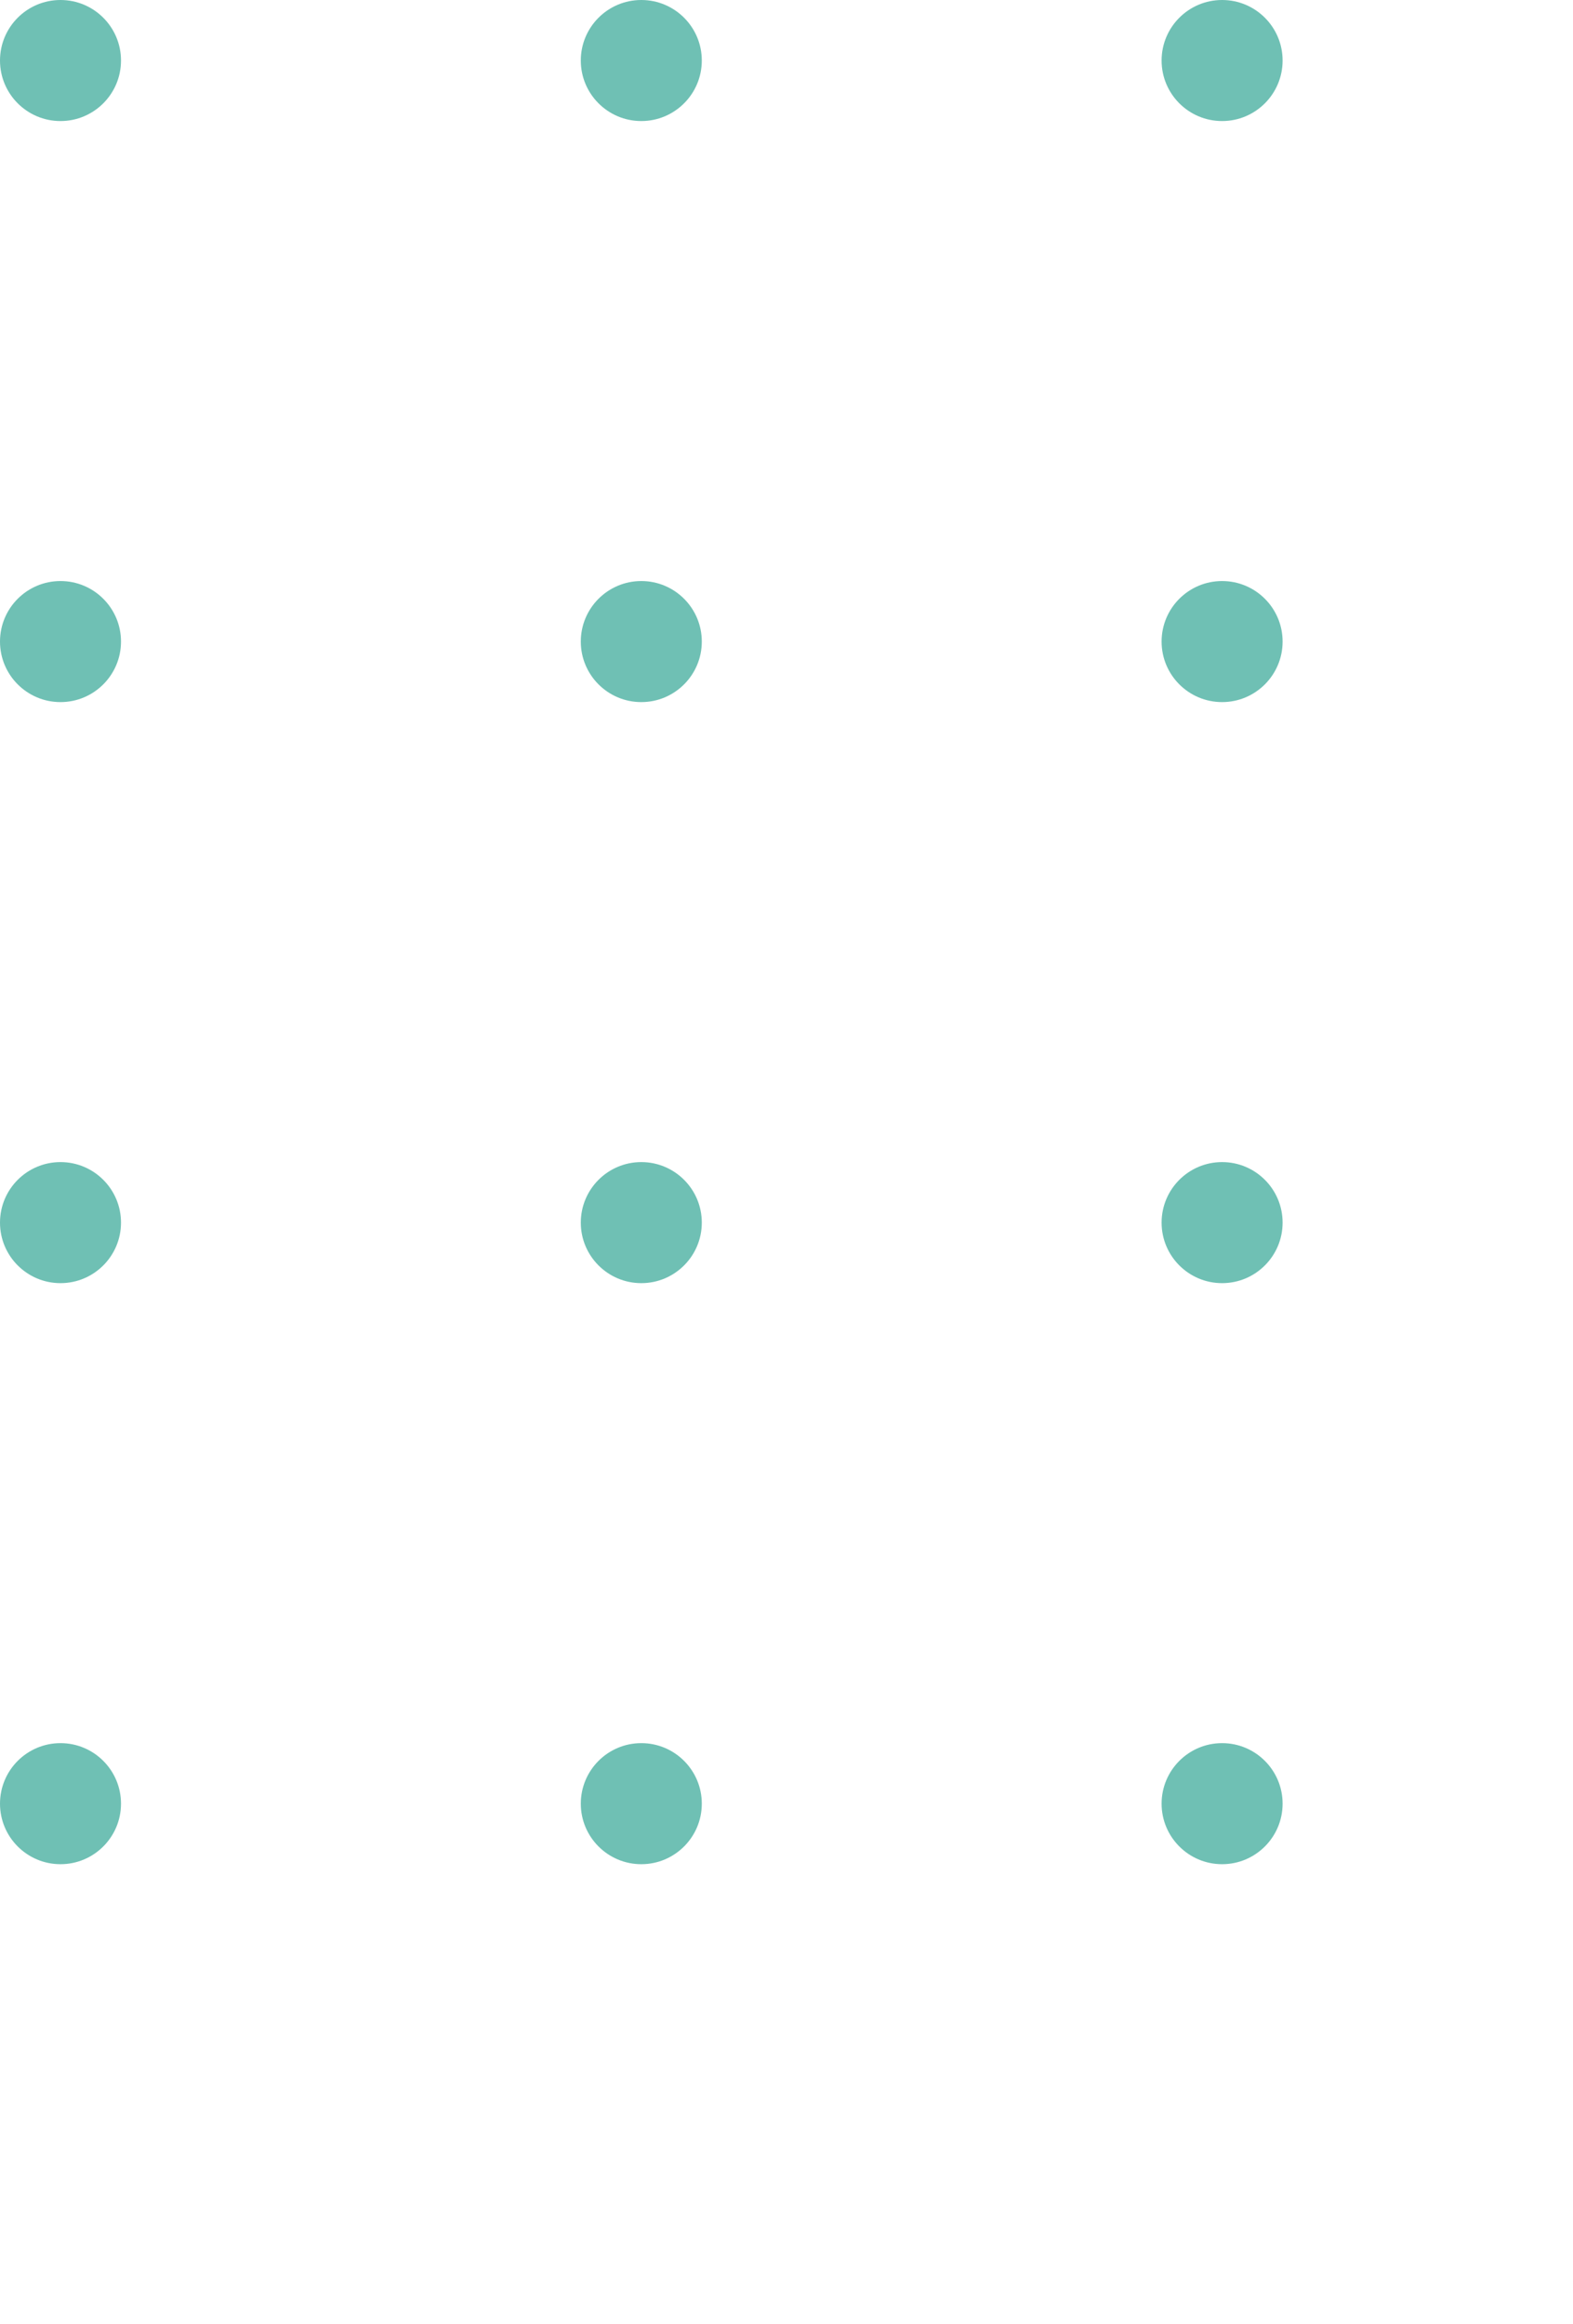 <svg xmlns="http://www.w3.org/2000/svg" xmlns:xlink="http://www.w3.org/1999/xlink" width="65" height="96" viewBox="0 0 65 96"><defs><clipPath id="a"><rect width="65" height="96" fill="none"/></clipPath></defs><g clip-path="url(#a)"><g transform="translate(1580 1128)"><circle cx="2.5" cy="2.5" r="2.5" transform="translate(-1580 -1128)" fill="#6fc0b4"/></g><g transform="translate(1604 1128)"><circle cx="2.5" cy="2.5" r="2.5" transform="translate(-1580 -1128)" fill="#6fc0b4"/></g><g transform="translate(1628 1128)"><circle cx="2.5" cy="2.5" r="2.5" transform="translate(-1580 -1128)" fill="#6fc0b4"/></g><g transform="translate(1580 1152)"><circle cx="2.5" cy="2.5" r="2.5" transform="translate(-1580 -1128)" fill="#6fc0b4"/></g><g transform="translate(1604 1152)"><circle cx="2.5" cy="2.5" r="2.5" transform="translate(-1580 -1128)" fill="#6fc0b4"/></g><g transform="translate(1628 1152)"><circle cx="2.5" cy="2.5" r="2.5" transform="translate(-1580 -1128)" fill="#6fc0b4"/></g><g transform="translate(1580 1176)"><circle cx="2.5" cy="2.5" r="2.5" transform="translate(-1580 -1128)" fill="#6fc0b4"/></g><g transform="translate(1604 1176)"><circle cx="2.5" cy="2.5" r="2.5" transform="translate(-1580 -1128)" fill="#6fc0b4"/></g><g transform="translate(1628 1176)"><circle cx="2.5" cy="2.5" r="2.5" transform="translate(-1580 -1128)" fill="#6fc0b4"/></g><g transform="translate(1580 1200)"><circle cx="2.5" cy="2.5" r="2.5" transform="translate(-1580 -1128)" fill="#6fc0b4"/></g><g transform="translate(1604 1200)"><circle cx="2.5" cy="2.5" r="2.5" transform="translate(-1580 -1128)" fill="#6fc0b4"/></g><g transform="translate(1628 1200)"><circle cx="2.5" cy="2.5" r="2.5" transform="translate(-1580 -1128)" fill="#6fc0b4"/></g></g></svg>